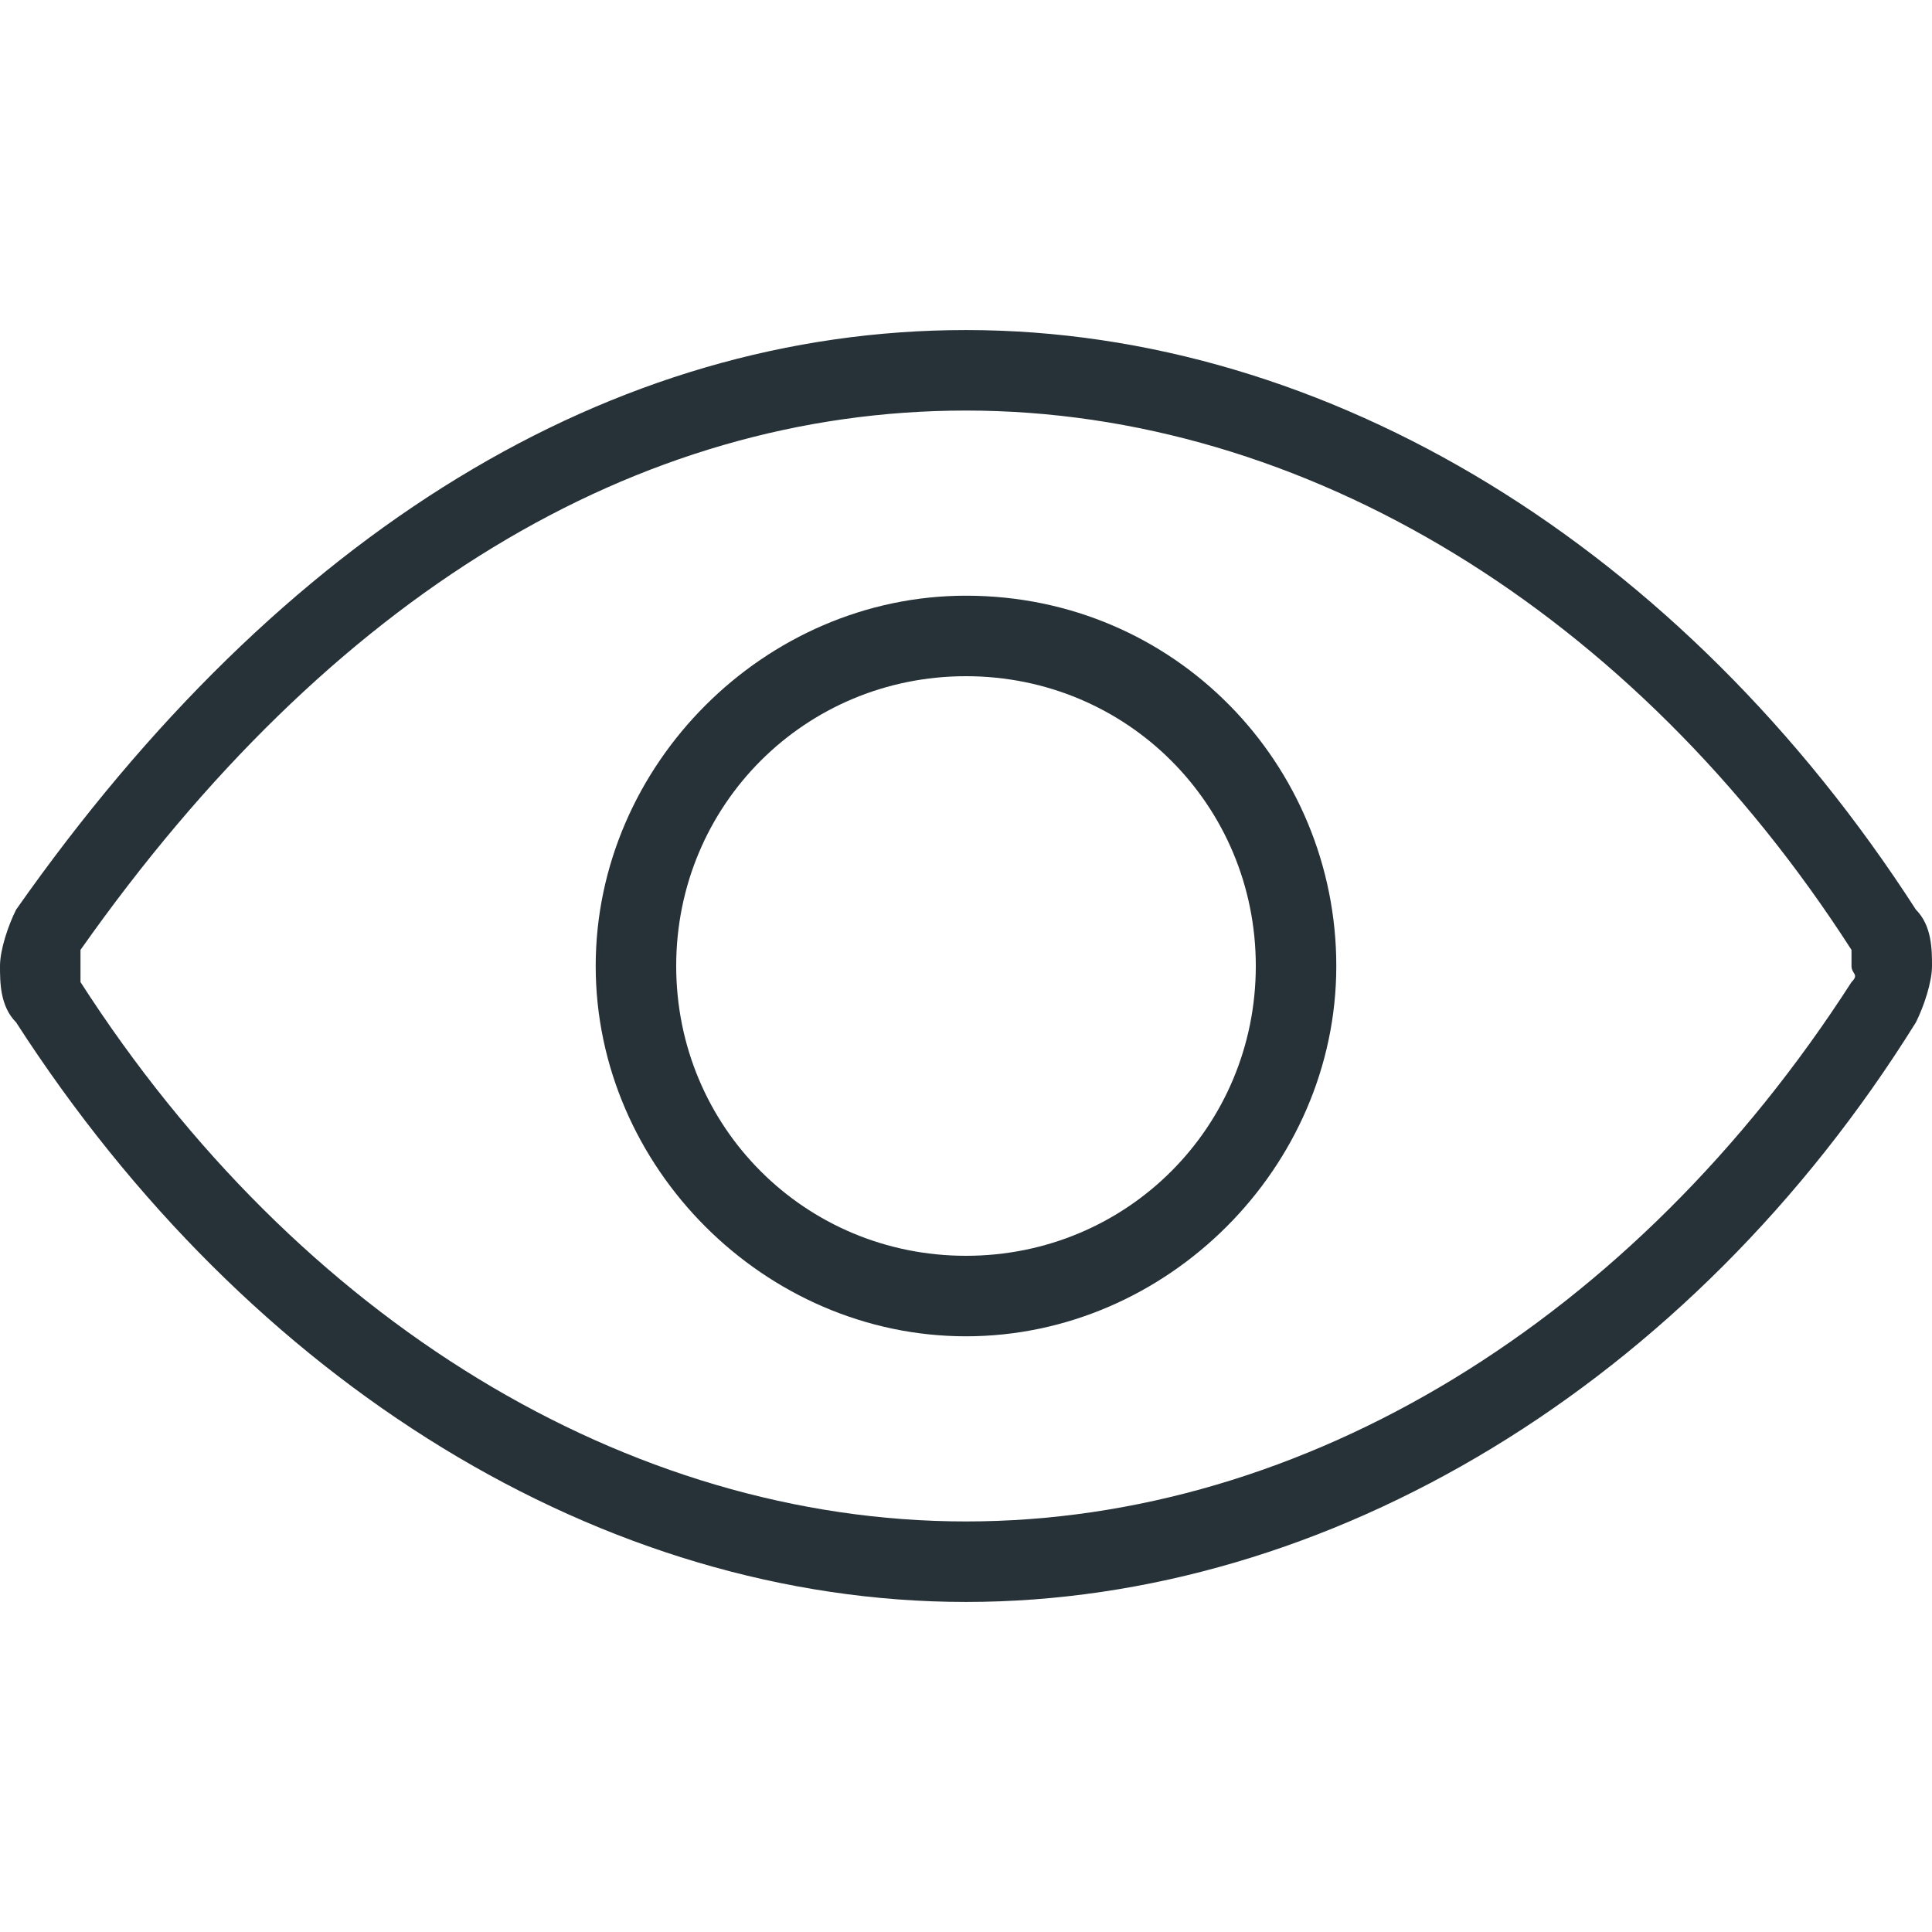 <?xml version="1.0" encoding="utf-8"?>
<!-- Generator: Adobe Illustrator 25.4.1, SVG Export Plug-In . SVG Version: 6.00 Build 0)  -->
<svg version="1.1" id="Capa_1" xmlns="http://www.w3.org/2000/svg" xmlns:xlink="http://www.w3.org/1999/xlink" x="0px" y="0px"
	 viewBox="0 0 24 24" style="enable-background:new 0 0 24 24;" xml:space="preserve">
<style type="text/css">
	.st0{fill:#263238;}
</style>
<g>
	<path class="st0" d="M23.8,11.3C20.9,6.8,16.5,4.1,12,4.1c-4.4,0-8.5,2.5-11.8,7.2C0.1,11.5,0,11.8,0,12s0,0.5,0.2,0.7
		c2.9,4.5,7.3,7.2,11.8,7.2c4.5,0,9-2.7,11.8-7.2c0.1-0.2,0.2-0.5,0.2-0.7C24,11.8,24,11.5,23.8,11.3z M23,12.2
		c-2.7,4.2-6.8,6.7-11,6.7c-4.2,0-8.3-2.5-11-6.7c0,0,0-0.1,0-0.2s0-0.1,0-0.2c3.1-4.4,6.9-6.7,11-6.7c4.2,0,8.3,2.5,11,6.7
		c0,0,0,0.1,0,0.2S23.1,12.1,23,12.2z"/>
	<path class="st0" d="M12,7.4c-2.5,0-4.6,2.1-4.6,4.6s2.1,4.6,4.6,4.6s4.6-2.1,4.6-4.6S14.6,7.4,12,7.4z M12,15.6
		c-2,0-3.6-1.6-3.6-3.6S10,8.4,12,8.4s3.6,1.6,3.6,3.6S14,15.6,12,15.6z"/>
</g>
</svg>
